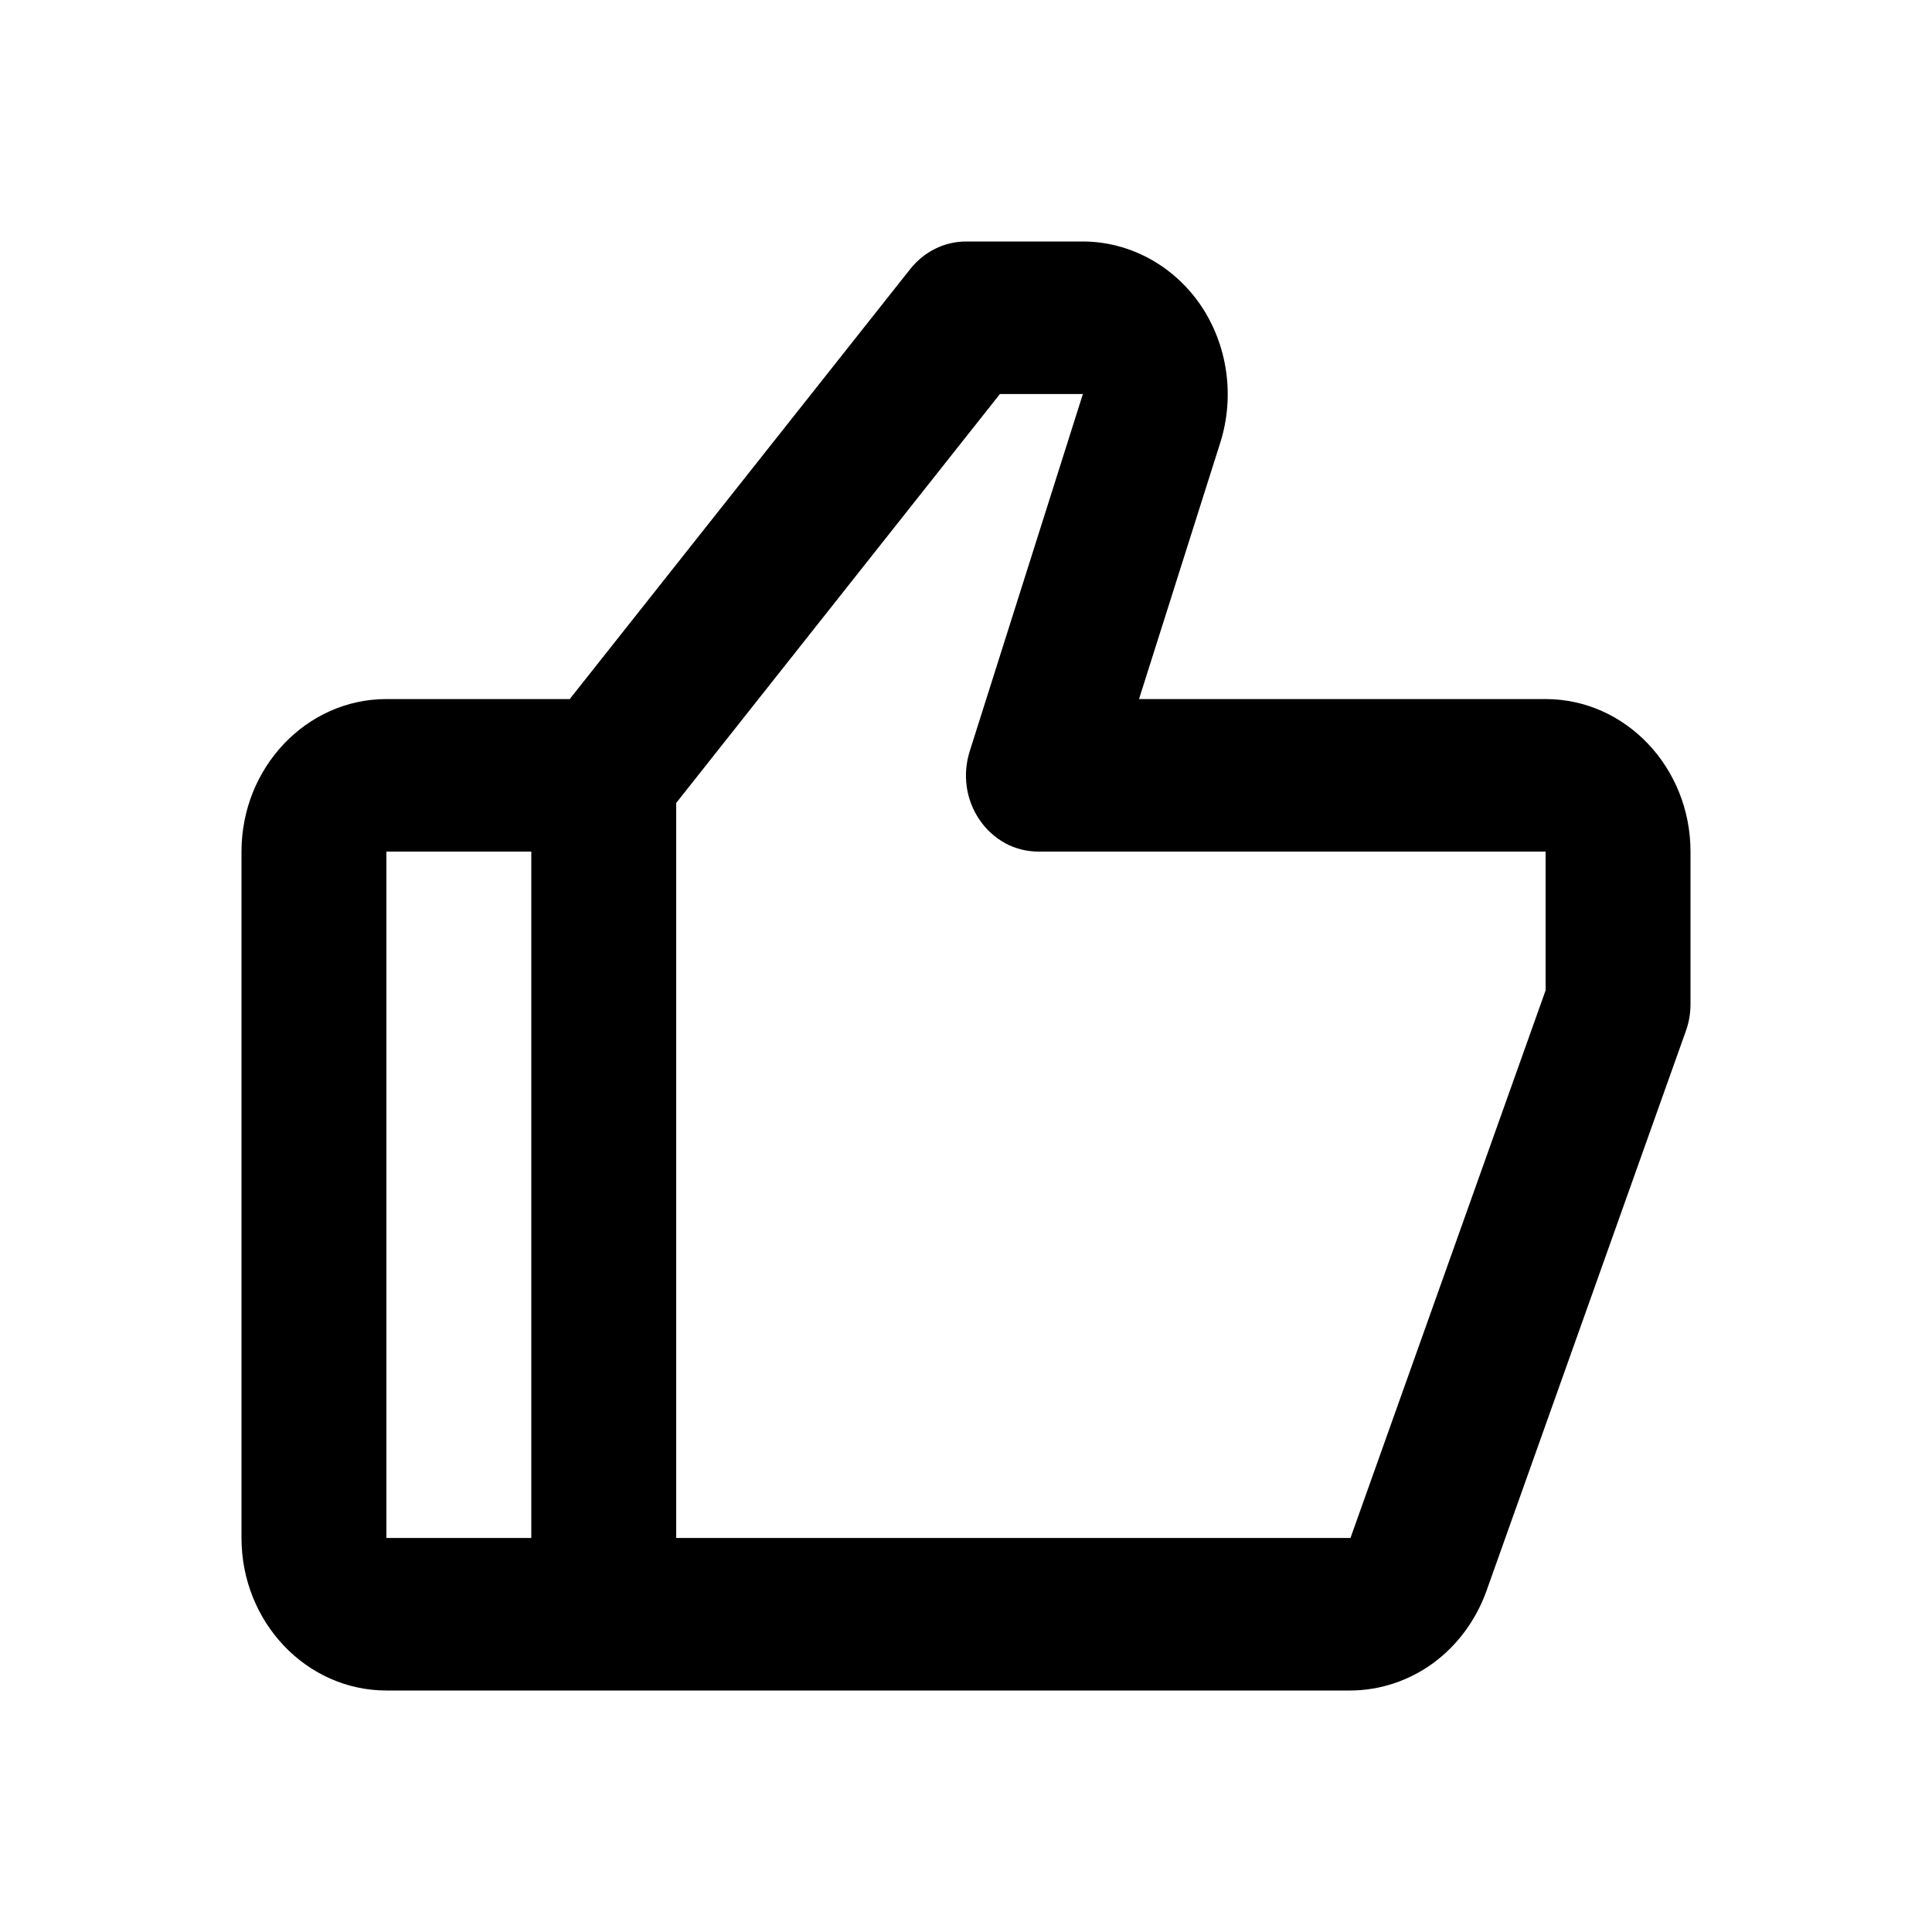 <svg width="18" height="18" viewBox="0 0 18 18" xmlns="http://www.w3.org/2000/svg">
<path d="M14.4 6.513L10.612 6.513L11.37 4.121C11.506 3.689 11.437 3.21 11.184 2.84C10.931 2.471 10.521 2.25 10.088 2.25H9C8.8 2.25 8.61 2.344 8.481 2.506L5.308 6.513H3.6C2.855 6.513 2.25 7.151 2.25 7.934L2.25 14.329C2.25 15.113 2.855 15.75 3.6 15.75L12.582 15.75C12.857 15.749 13.125 15.66 13.351 15.496C13.576 15.331 13.749 15.098 13.847 14.828L15.707 9.605C15.736 9.525 15.75 9.44 15.75 9.355V7.934C15.75 7.151 15.145 6.513 14.4 6.513ZM3.6 7.934H4.95L4.95 14.329H3.6L3.6 7.934ZM14.4 9.227L12.582 14.329L6.3 14.329L6.3 7.481L9.316 3.671H10.089L9.035 6.998C9.001 7.105 8.991 7.219 9.007 7.331C9.023 7.442 9.064 7.548 9.127 7.639C9.189 7.731 9.272 7.805 9.367 7.857C9.462 7.908 9.568 7.934 9.675 7.934L14.4 7.934V9.227Z" fill="currentColor"/>
</svg>
